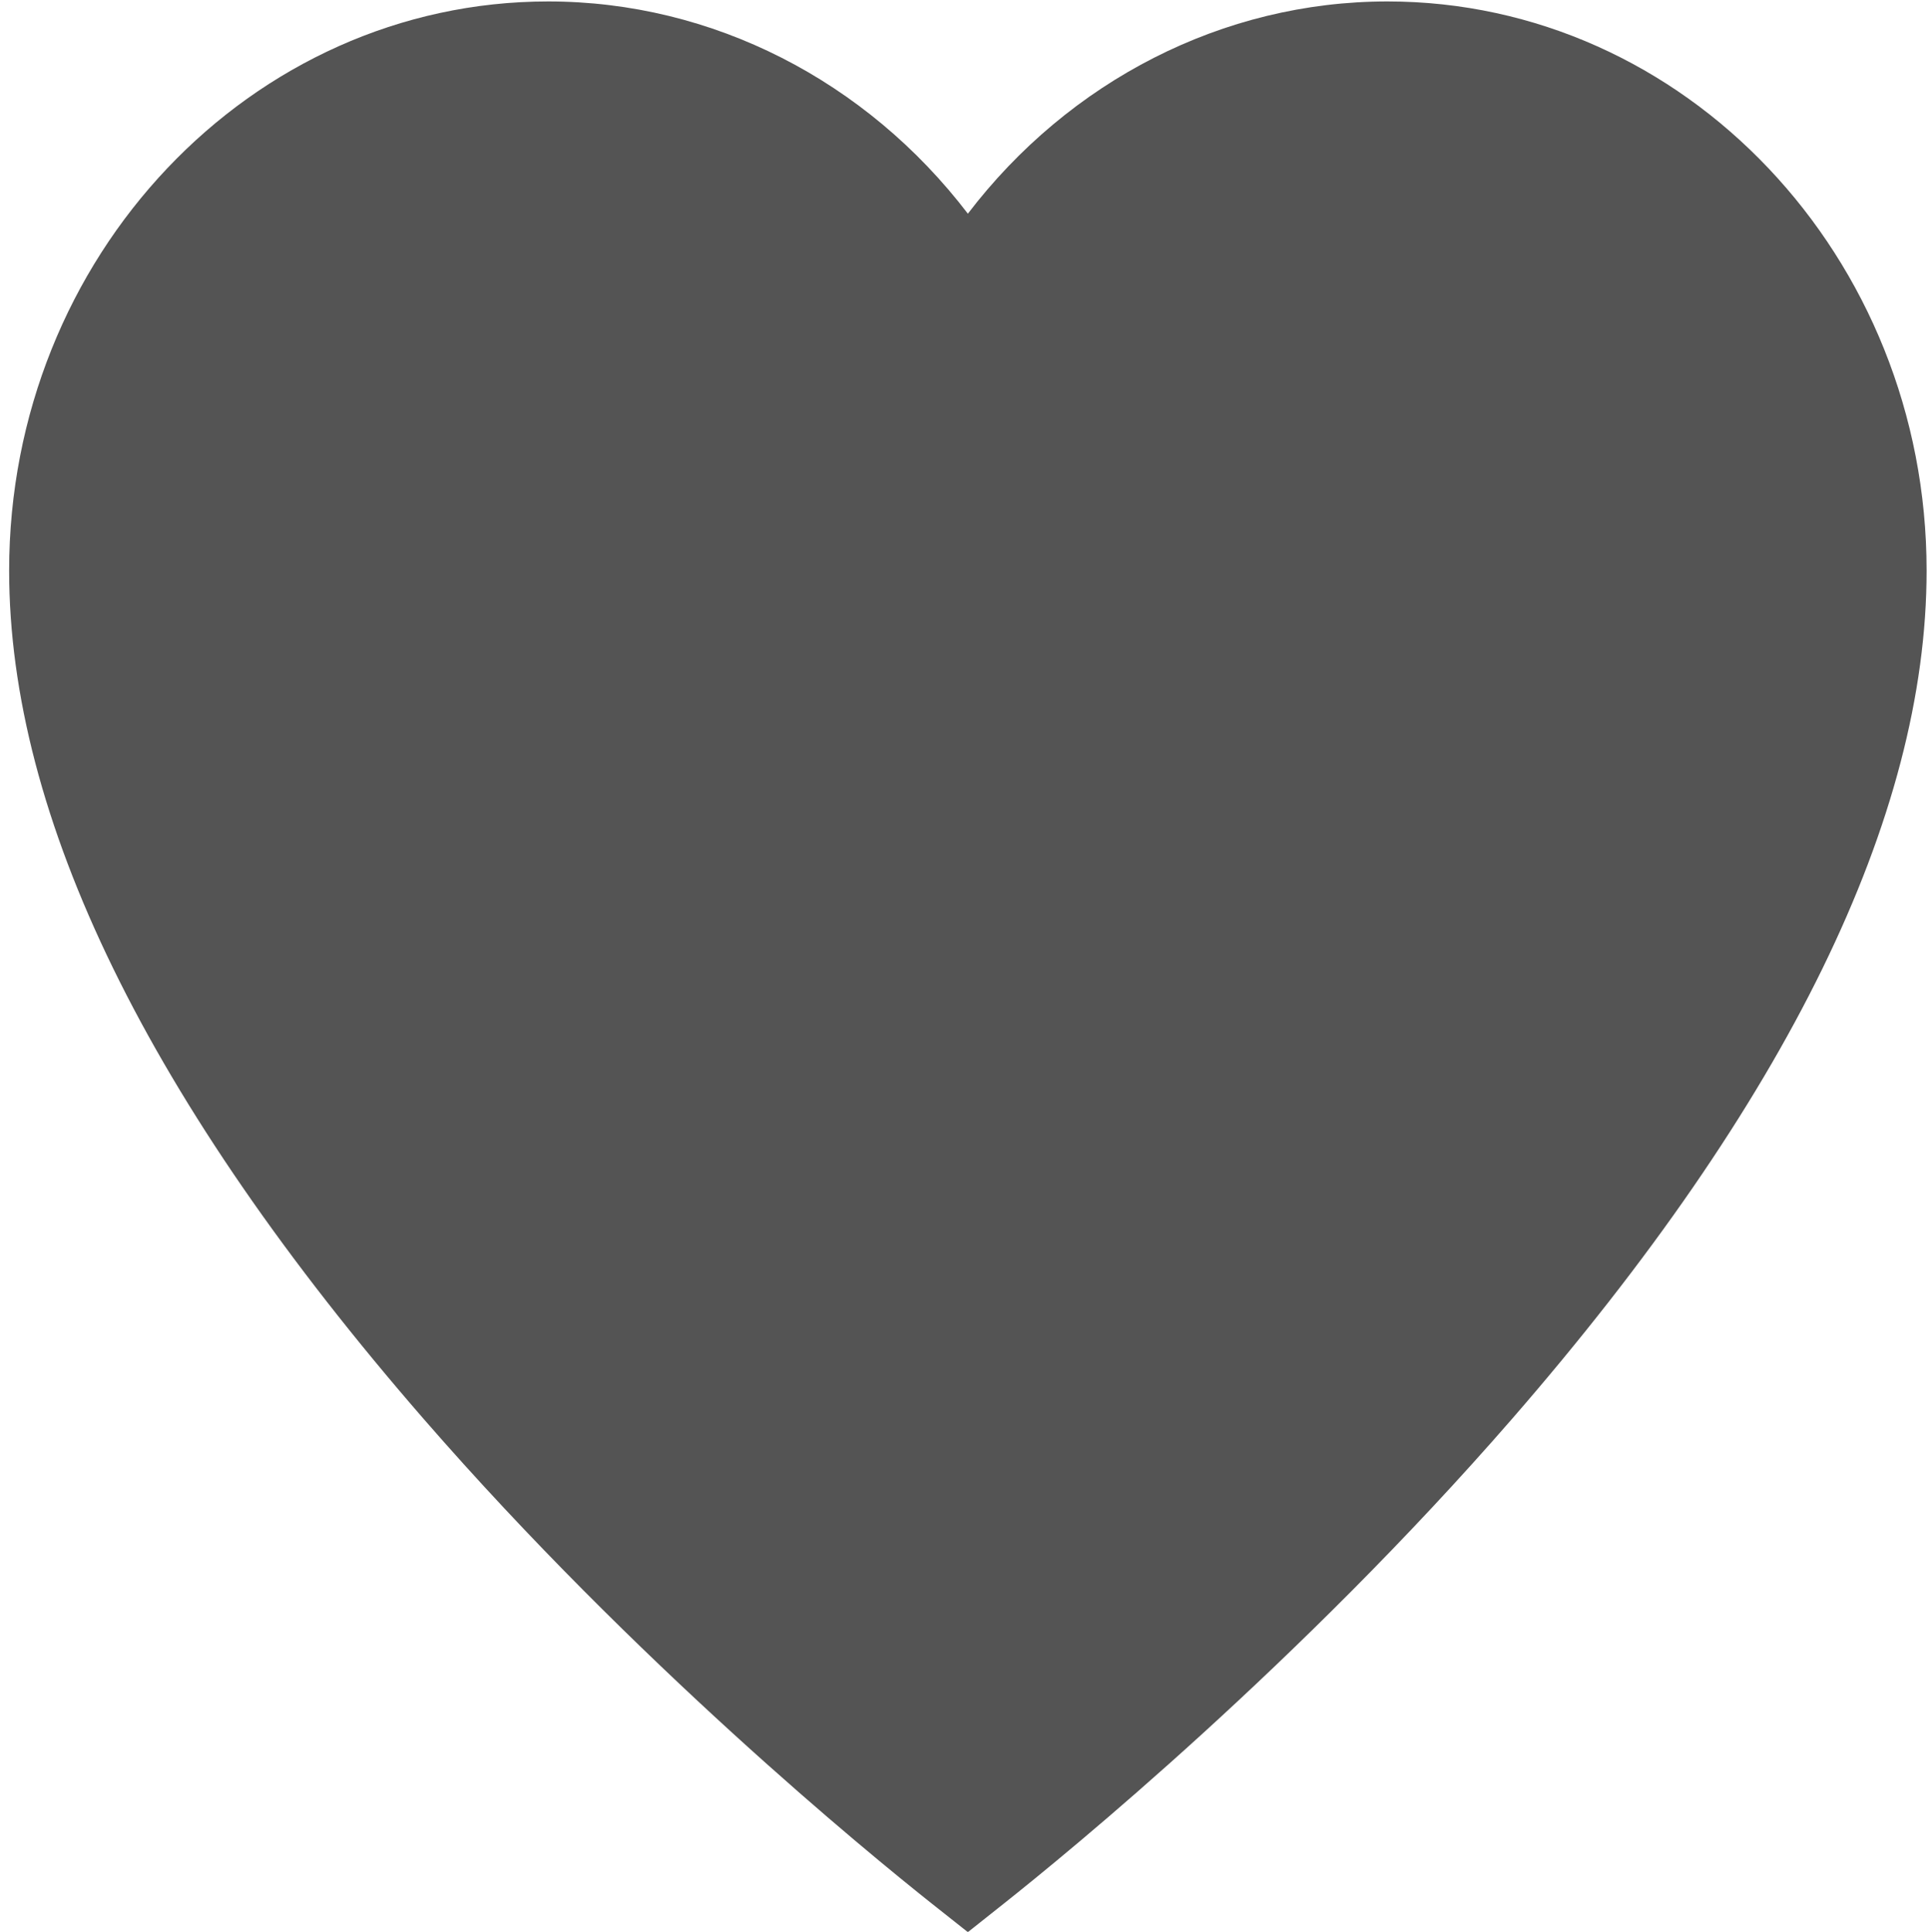 <?xml version="1.0" encoding="utf-8"?>
<!-- Generator: Adobe Illustrator 16.0.3, SVG Export Plug-In . SVG Version: 6.00 Build 0)  -->
<!DOCTYPE svg PUBLIC "-//W3C//DTD SVG 1.1//EN" "http://www.w3.org/Graphics/SVG/1.1/DTD/svg11.dtd">
<svg version="1.1" id="Capa_1" xmlns="http://www.w3.org/2000/svg" xmlns:xlink="http://www.w3.org/1999/xlink" x="0px" y="0px"
	 width="1078.387px" height="1080px" viewBox="0 0 1078.387 1080" enable-background="new 0 0 1078.387 1080" xml:space="preserve">
<path fill="#545454" d="M775.617,0.807c-91.897,0-177.902,44.438-234.538,118.658C484.384,45.246,398.382,0.807,306.482,0.807
	C140.316,0.807,5.113,143.518,5.113,319.004c0,137.825,77.957,297.373,231.784,474.343
	c118.566,136.343,247.543,241.941,284.236,271.054l19.945,15.792l19.889-15.792c36.693-29.112,165.67-134.653,284.237-271.054
	c153.823-176.912,231.84-336.519,231.84-474.343C1077.045,143.518,941.842,0.807,775.617,0.807"/>
</svg>
